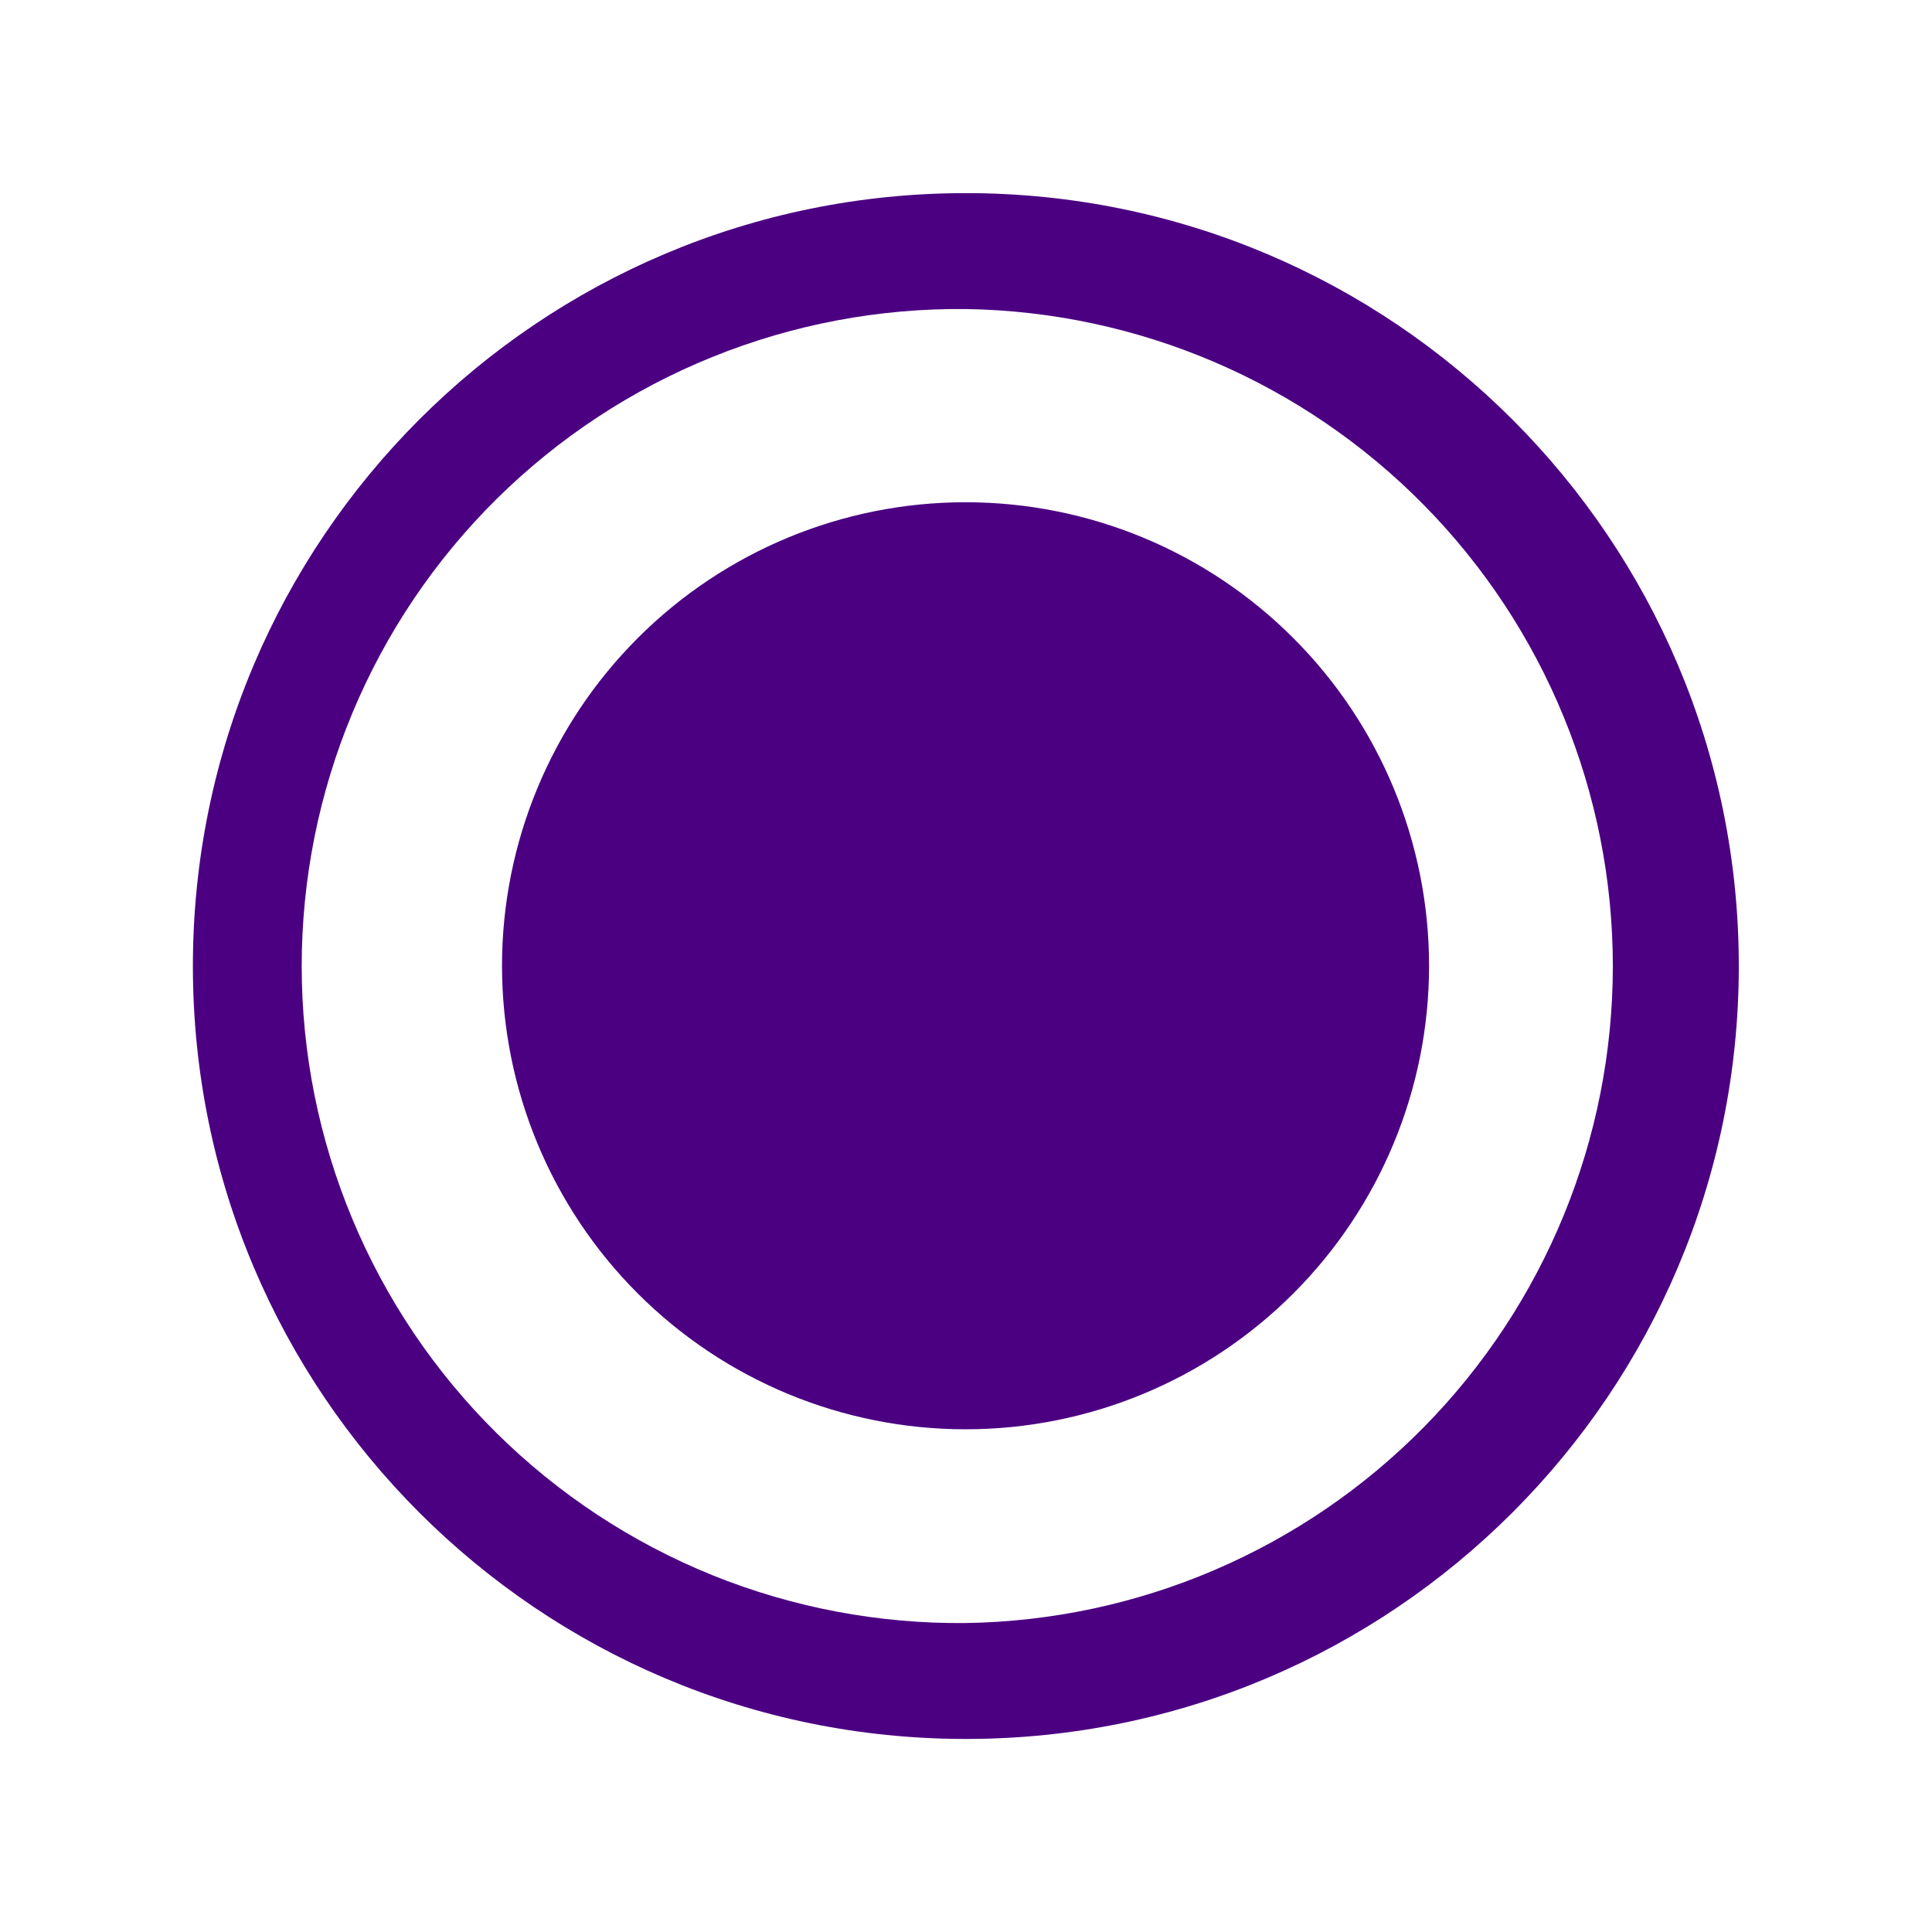 <svg width="25" height="25" viewBox="0 0 25 25" fill="none" xmlns="http://www.w3.org/2000/svg">
<g id="fluent:radio-button-24-filled">
<path id="Vector" d="M12.498 2.499C18.022 2.499 22.5 6.977 22.5 12.501C22.5 18.024 18.022 22.502 12.498 22.502C6.974 22.502 2.496 18.024 2.496 12.501C2.496 6.977 6.974 2.499 12.498 2.499ZM12.498 3.999C11.374 3.987 10.258 4.198 9.216 4.62C8.174 5.041 7.226 5.666 6.427 6.456C5.627 7.247 4.993 8.188 4.56 9.226C4.127 10.263 3.904 11.376 3.904 12.501C3.904 13.625 4.127 14.738 4.56 15.775C4.993 16.813 5.627 17.754 6.427 18.545C7.226 19.335 8.174 19.96 9.216 20.382C10.258 20.803 11.374 21.014 12.498 21.002C14.73 20.968 16.859 20.057 18.425 18.467C19.992 16.876 20.87 14.733 20.87 12.501C20.87 10.269 19.992 8.126 18.425 6.535C16.859 4.945 14.73 4.033 12.498 3.999ZM12.494 6.499C14.085 6.499 15.611 7.131 16.735 8.256C17.86 9.381 18.492 10.906 18.492 12.497C18.492 14.088 17.86 15.613 16.735 16.738C15.611 17.863 14.085 18.495 12.494 18.495C10.903 18.495 9.378 17.863 8.253 16.738C7.128 15.613 6.496 14.088 6.496 12.497C6.496 10.906 7.128 9.381 8.253 8.256C9.378 7.131 10.903 6.499 12.494 6.499Z" fill="#4B0082"/>
</g>
</svg>
